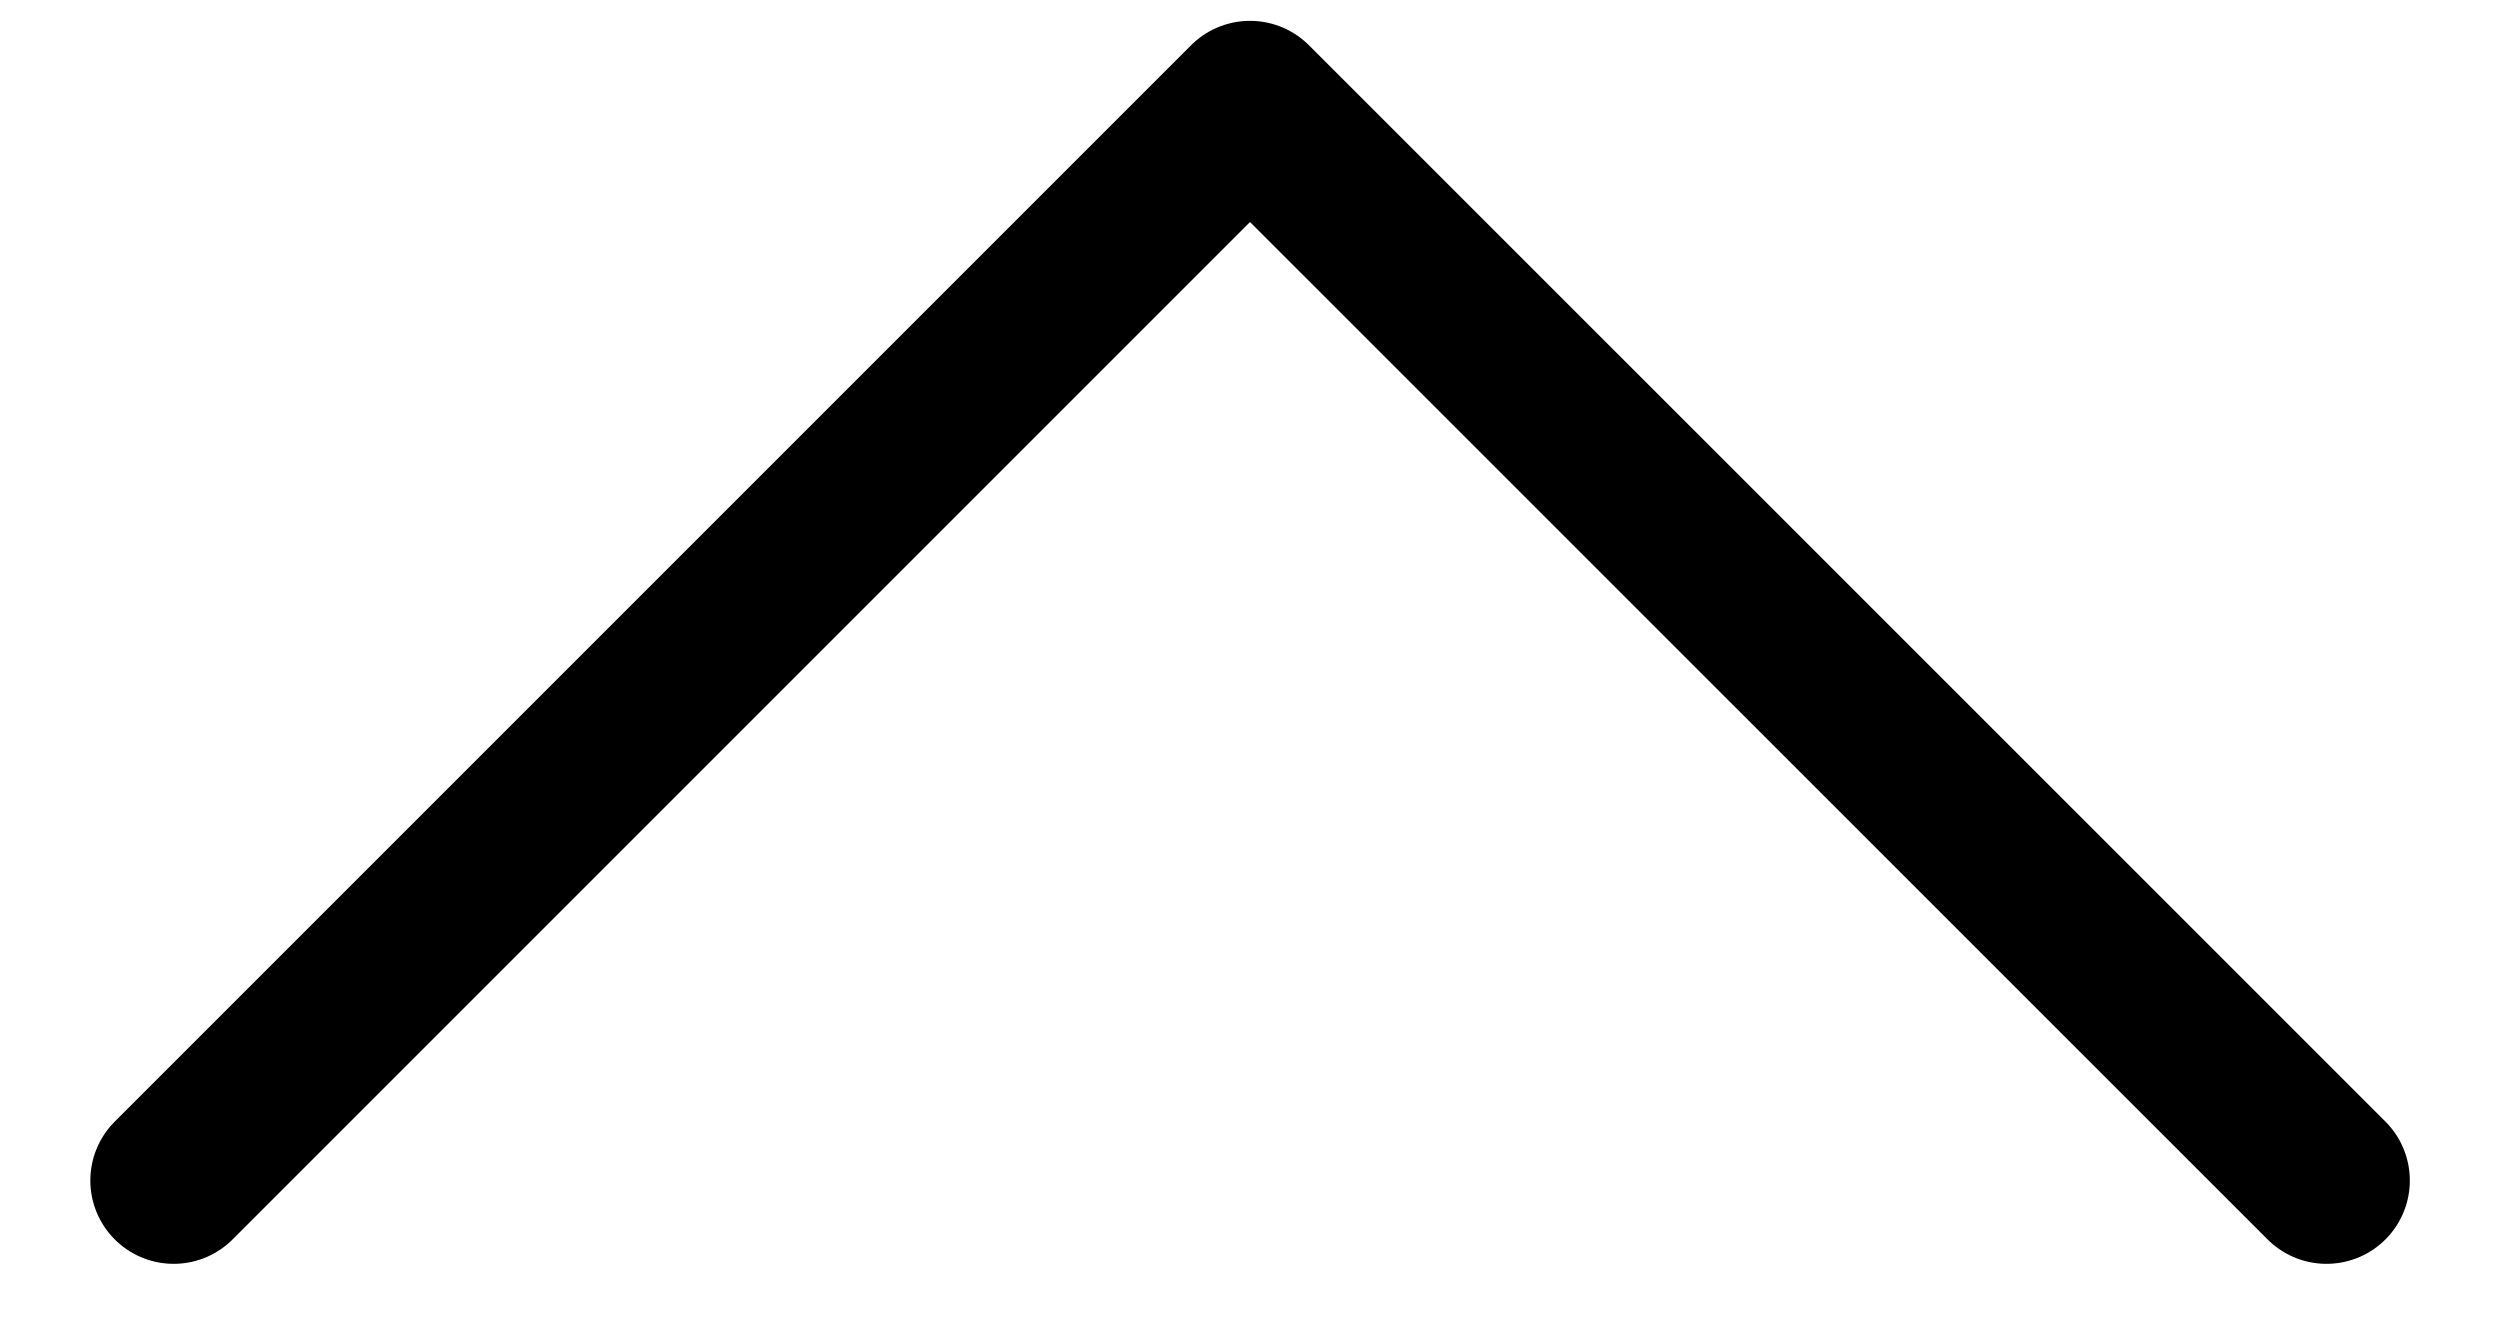 <svg width="15" height="8" viewBox="0 0 15 8" fill="none" xmlns="http://www.w3.org/2000/svg">
<path d="M13.959 7.083L7.5 0.625L1.042 7.083" stroke="black" stroke-linecap="round" stroke-linejoin="round"/>
</svg>
